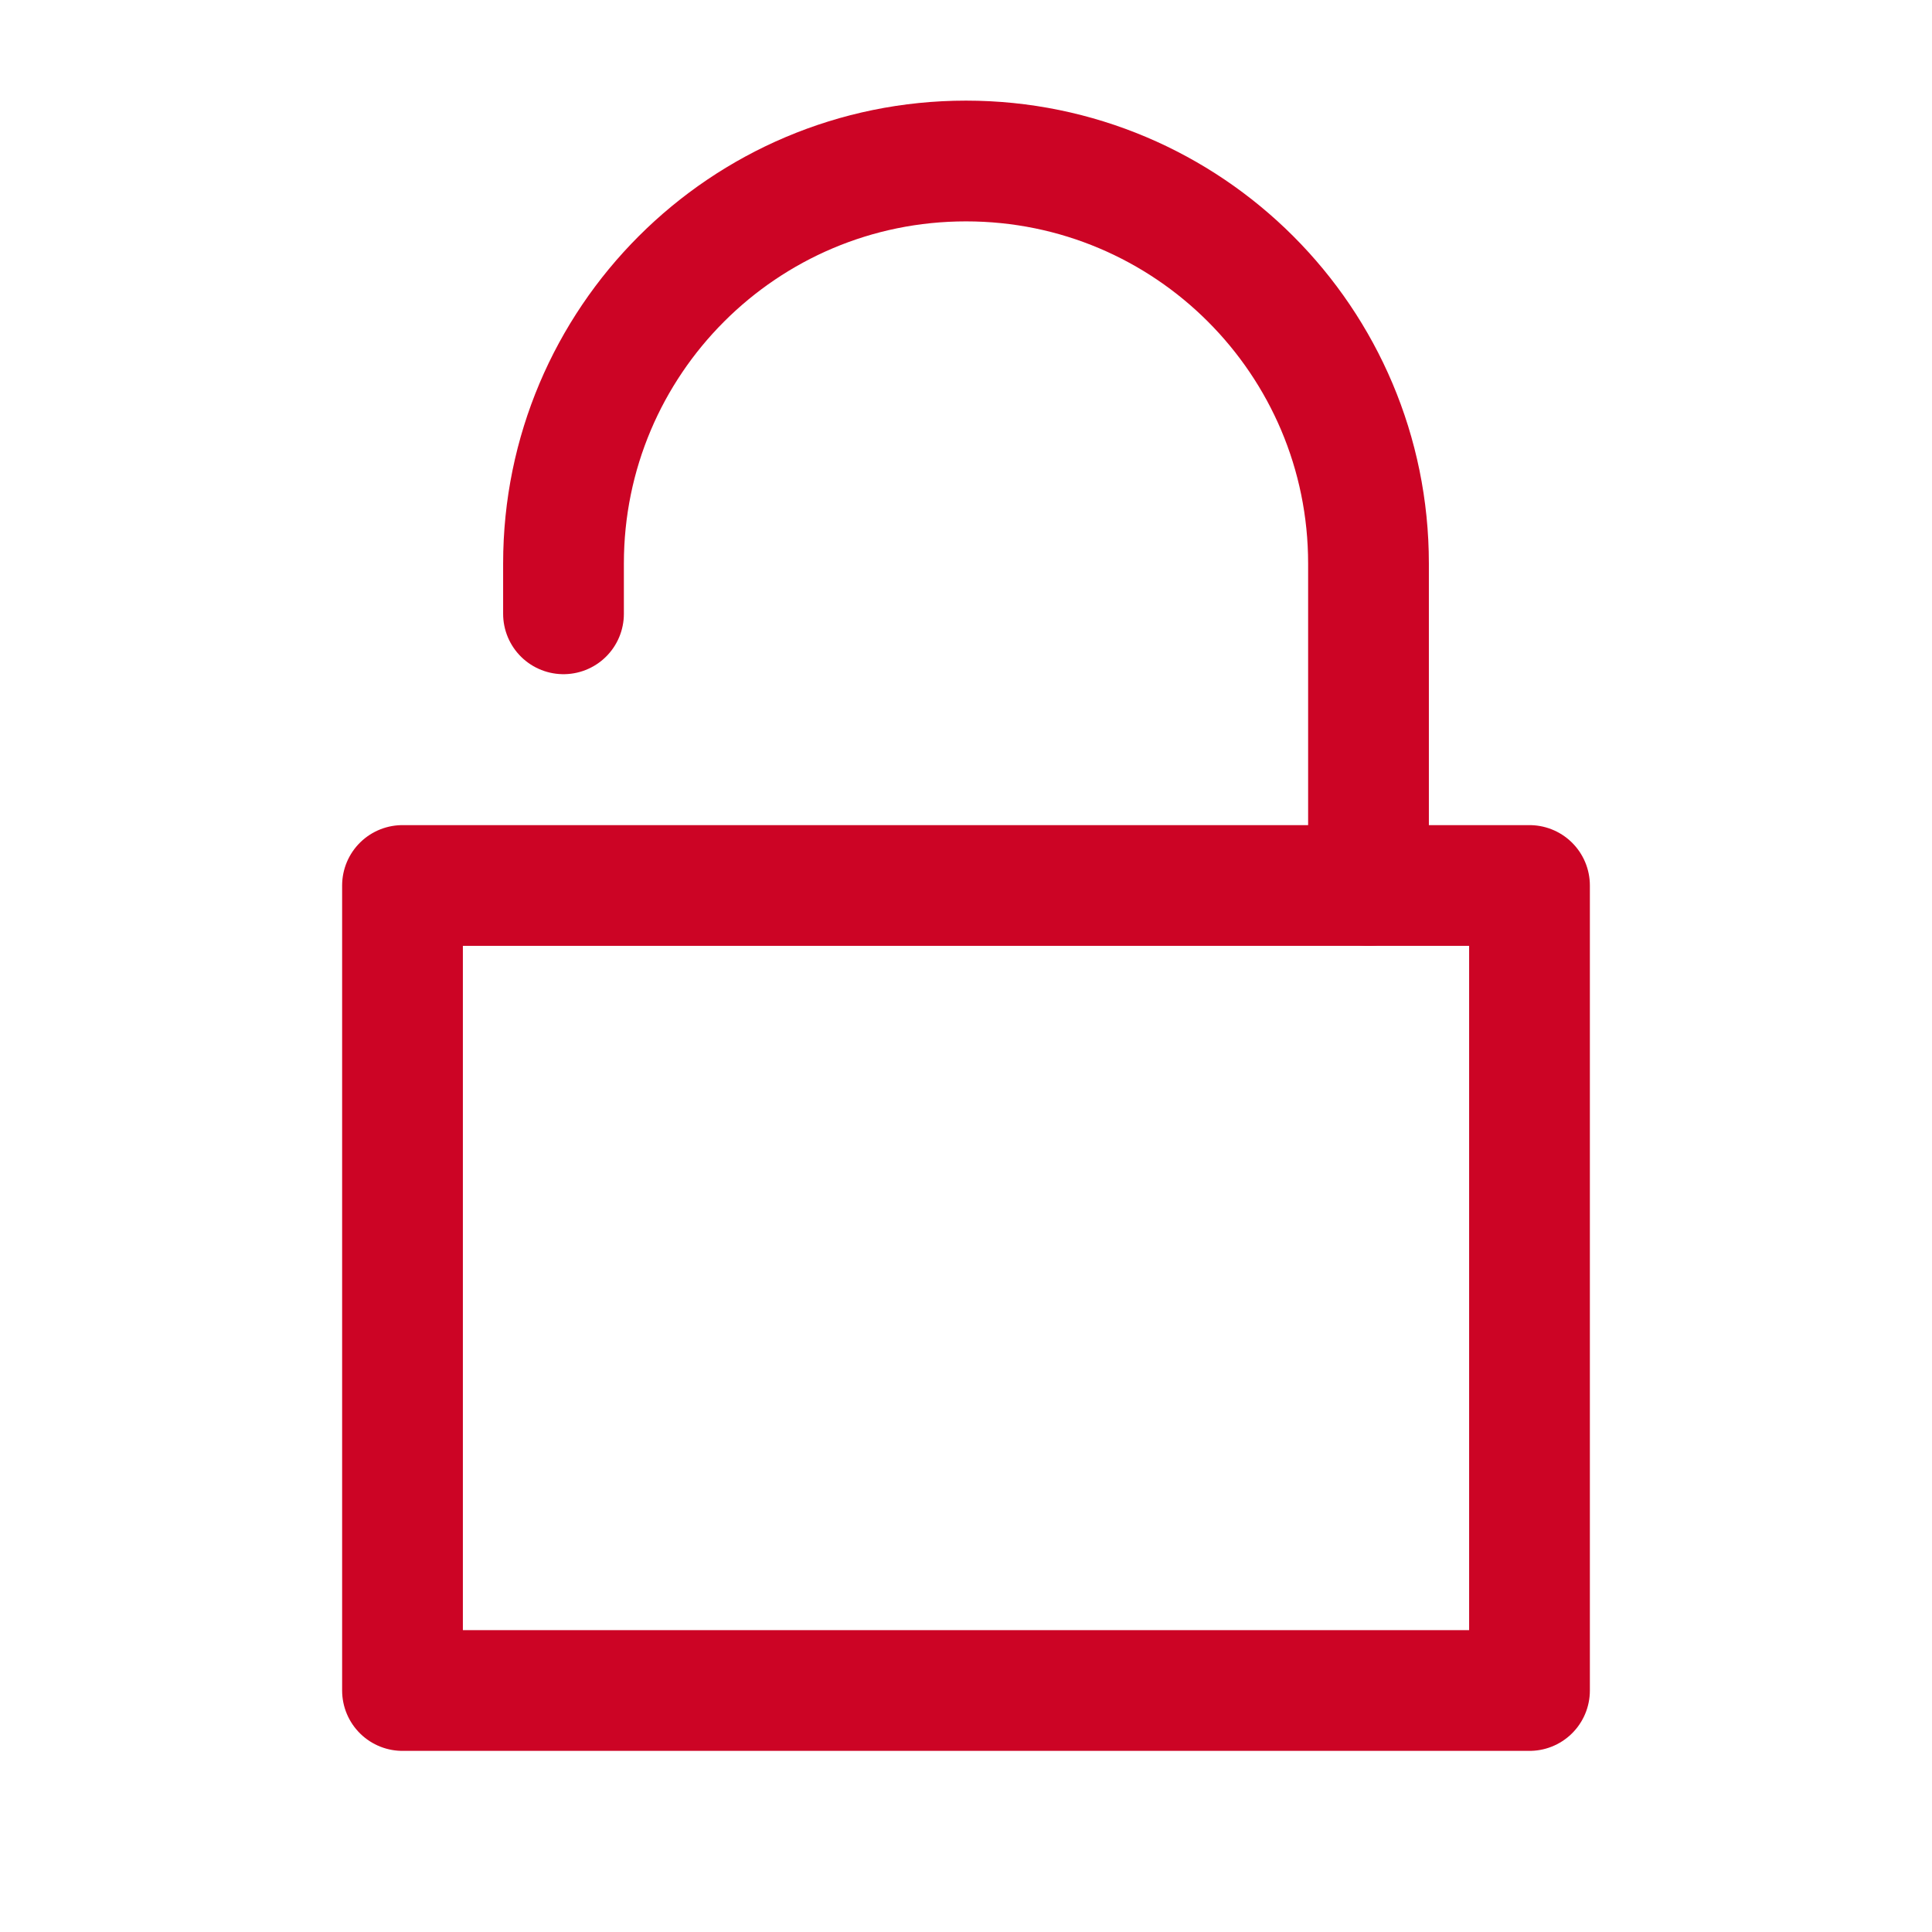<svg role="img" xmlns="http://www.w3.org/2000/svg" width="48px" height="48px" viewBox="0 0 24 24" aria-labelledby="lockOpenIconTitle lockOpenIconDesc" stroke="#cc0425" stroke-width="1.5" stroke-linecap="round" stroke-linejoin="round" fill="none" color="#cc0425"> <title id="lockOpenIconTitle">Lock</title> <desc id="lockOpenIconDesc">Icon of an opened lock</desc> <path d="M7,7.625 L7,7 C7,4.239 9.239,2 12,2 L12,2 C14.761,2 17,4.239 17,7 L17,11"/> <rect width="14" height="10" x="5" y="11"/> </svg>